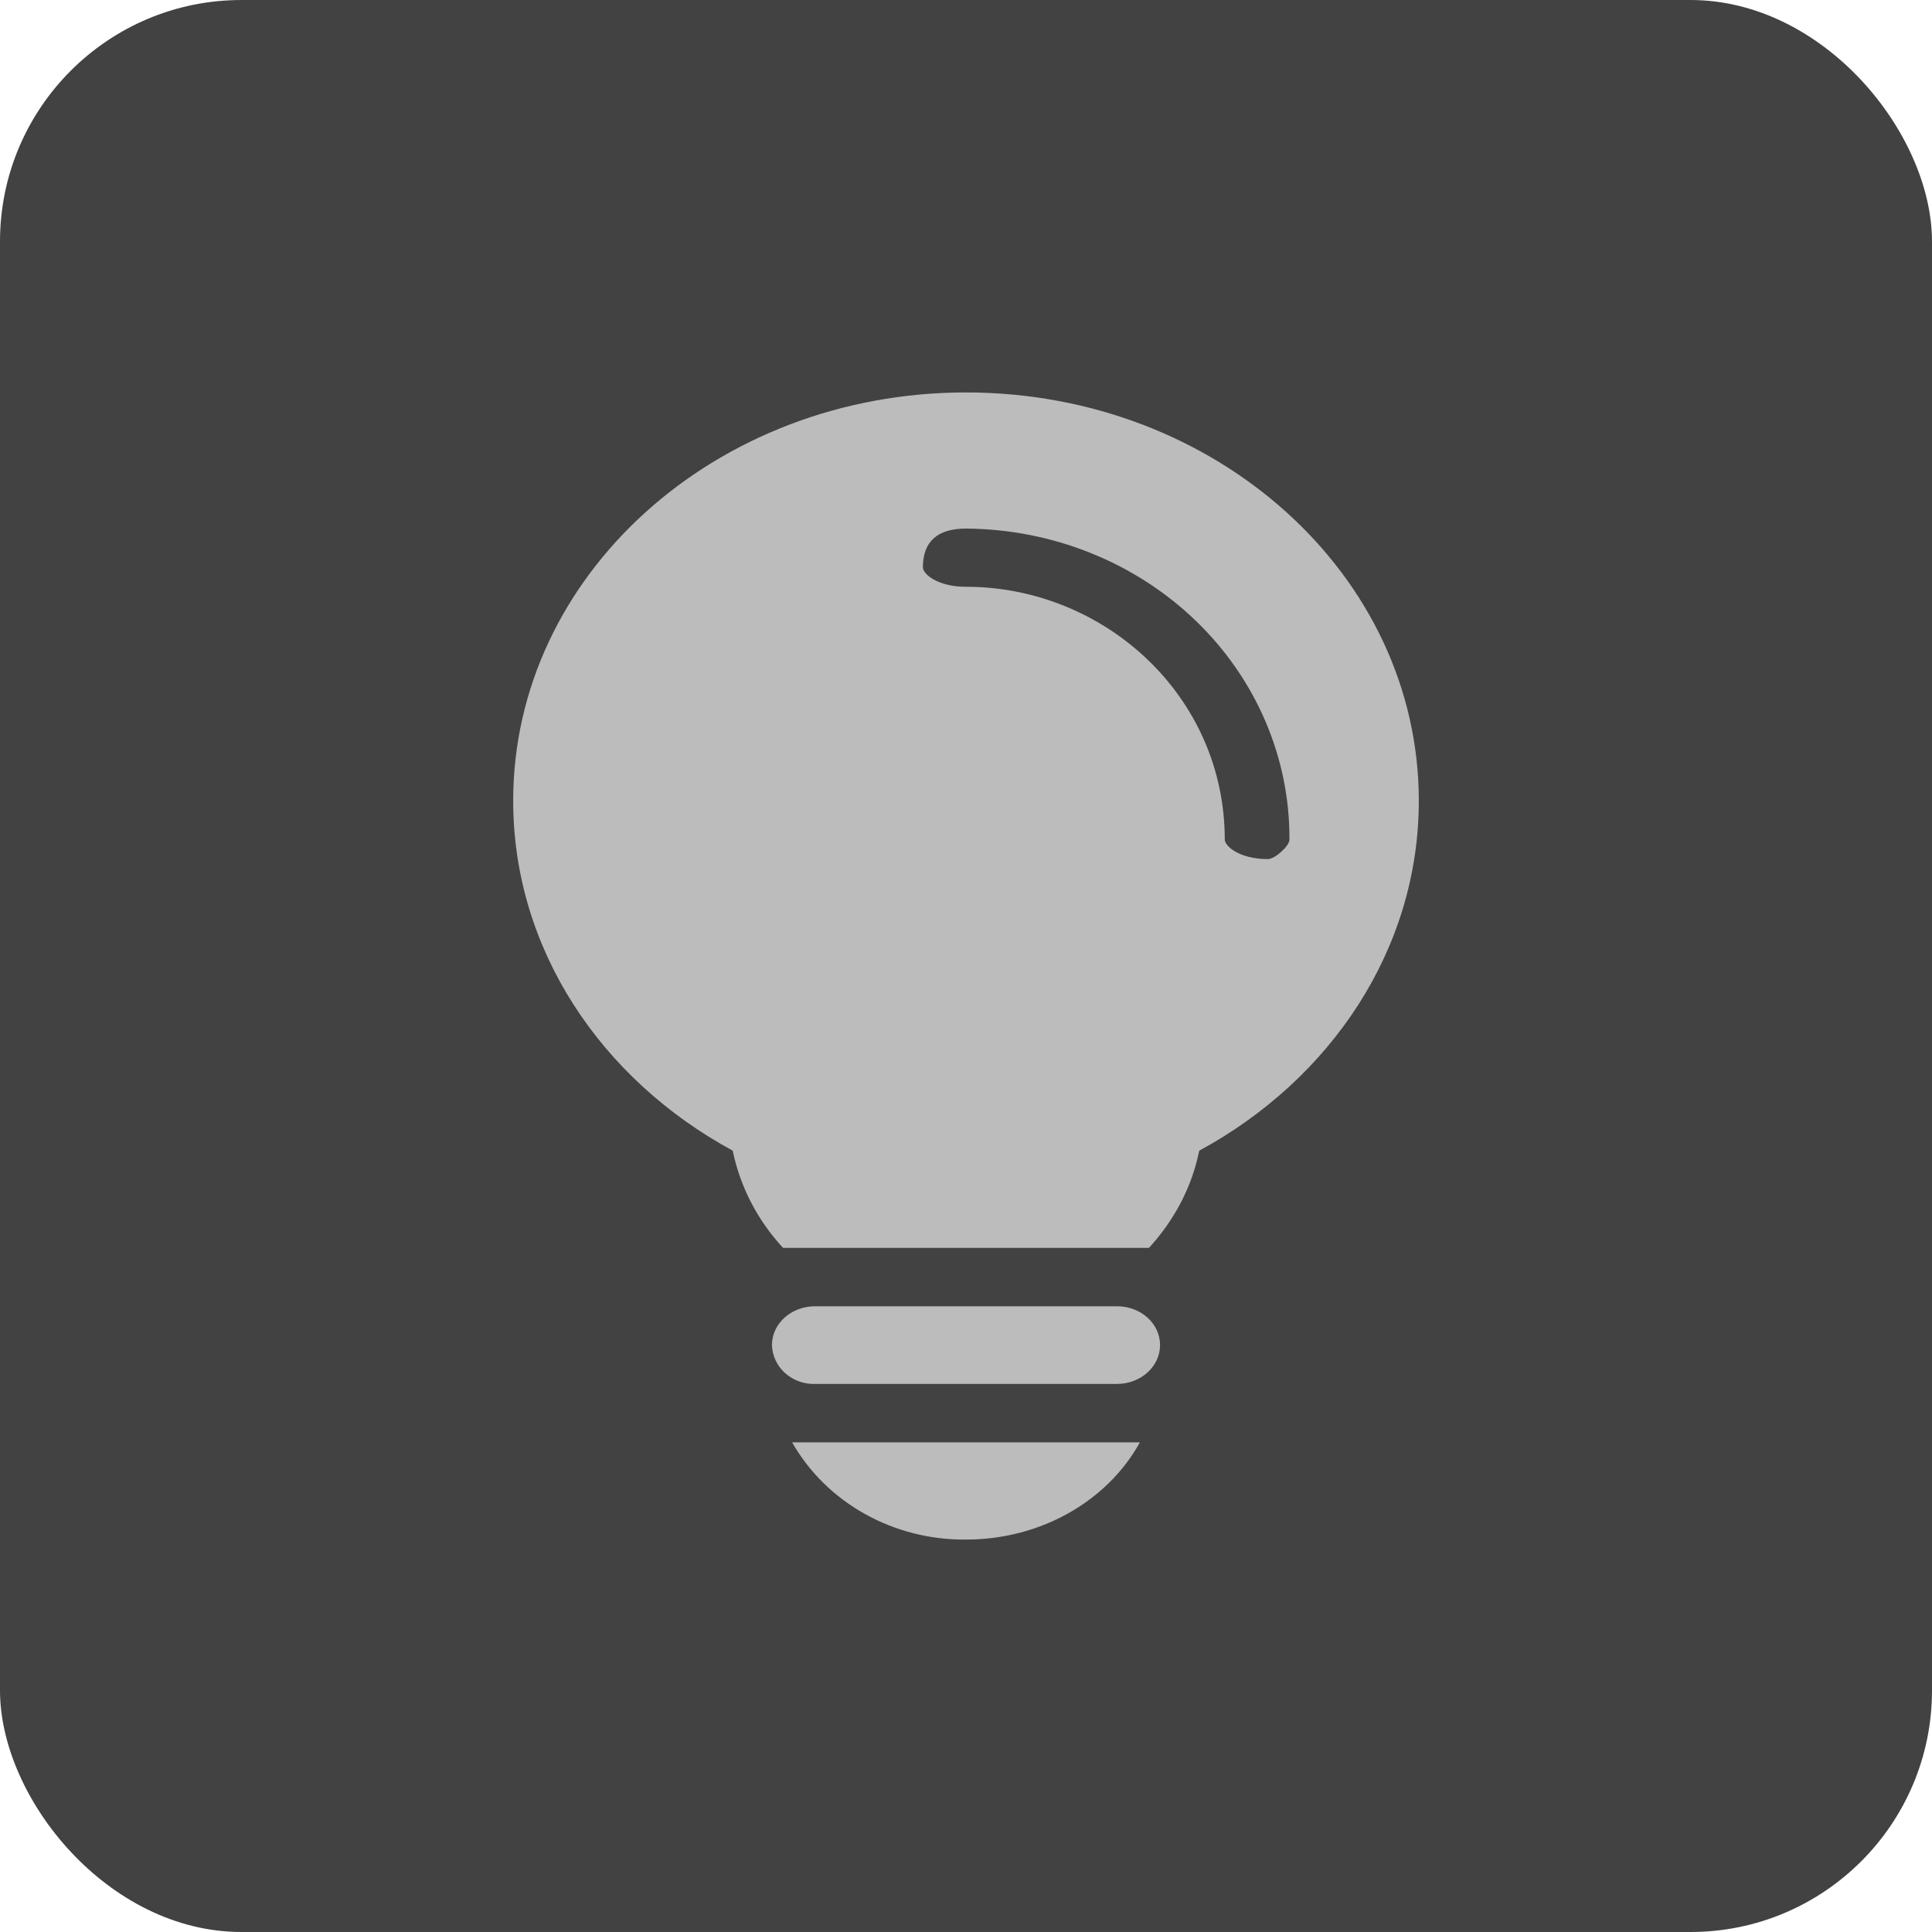<svg width="32" height="32" viewBox="0 0 32 32" fill="none" xmlns="http://www.w3.org/2000/svg">
<rect width="32" height="32" rx="4" fill="#424242"/>
<path d="M12.137 19.059C9.955 17.876 8.5 15.723 8.5 13.263C8.5 9.528 11.856 6.5 16 6.5C20.144 6.5 23.5 9.528 23.5 13.263C23.5 15.723 22.043 17.876 19.863 19.059C19.741 19.665 19.448 20.213 19.03 20.669H12.97C12.547 20.212 12.259 19.656 12.136 19.059H12.137ZM21.357 13.906C21.365 12.548 20.805 11.243 19.801 10.277C18.796 9.311 17.429 8.764 16 8.755C15.526 8.755 15.286 8.97 15.286 9.398C15.286 9.505 15.526 9.719 16 9.719C18.288 9.719 20.286 11.523 20.286 13.906C20.286 14.013 20.526 14.229 20.999 14.229C21.117 14.229 21.357 14.013 21.357 13.908V13.906ZM12.786 22.278C12.786 21.923 13.105 21.636 13.499 21.636H18.501C18.895 21.636 19.214 21.921 19.214 22.278C19.214 22.634 18.895 22.922 18.501 22.922H13.499C13.408 22.925 13.317 22.91 13.231 22.879C13.146 22.848 13.068 22.801 13.002 22.741C12.936 22.682 12.883 22.61 12.846 22.531C12.809 22.452 12.788 22.366 12.786 22.279V22.278ZM18.88 23.89C18.355 24.843 17.262 25.5 16 25.5C15.411 25.506 14.832 25.359 14.324 25.075C13.817 24.792 13.4 24.382 13.12 23.89H18.88Z" fill="#BCBCBC"/>
</svg>
